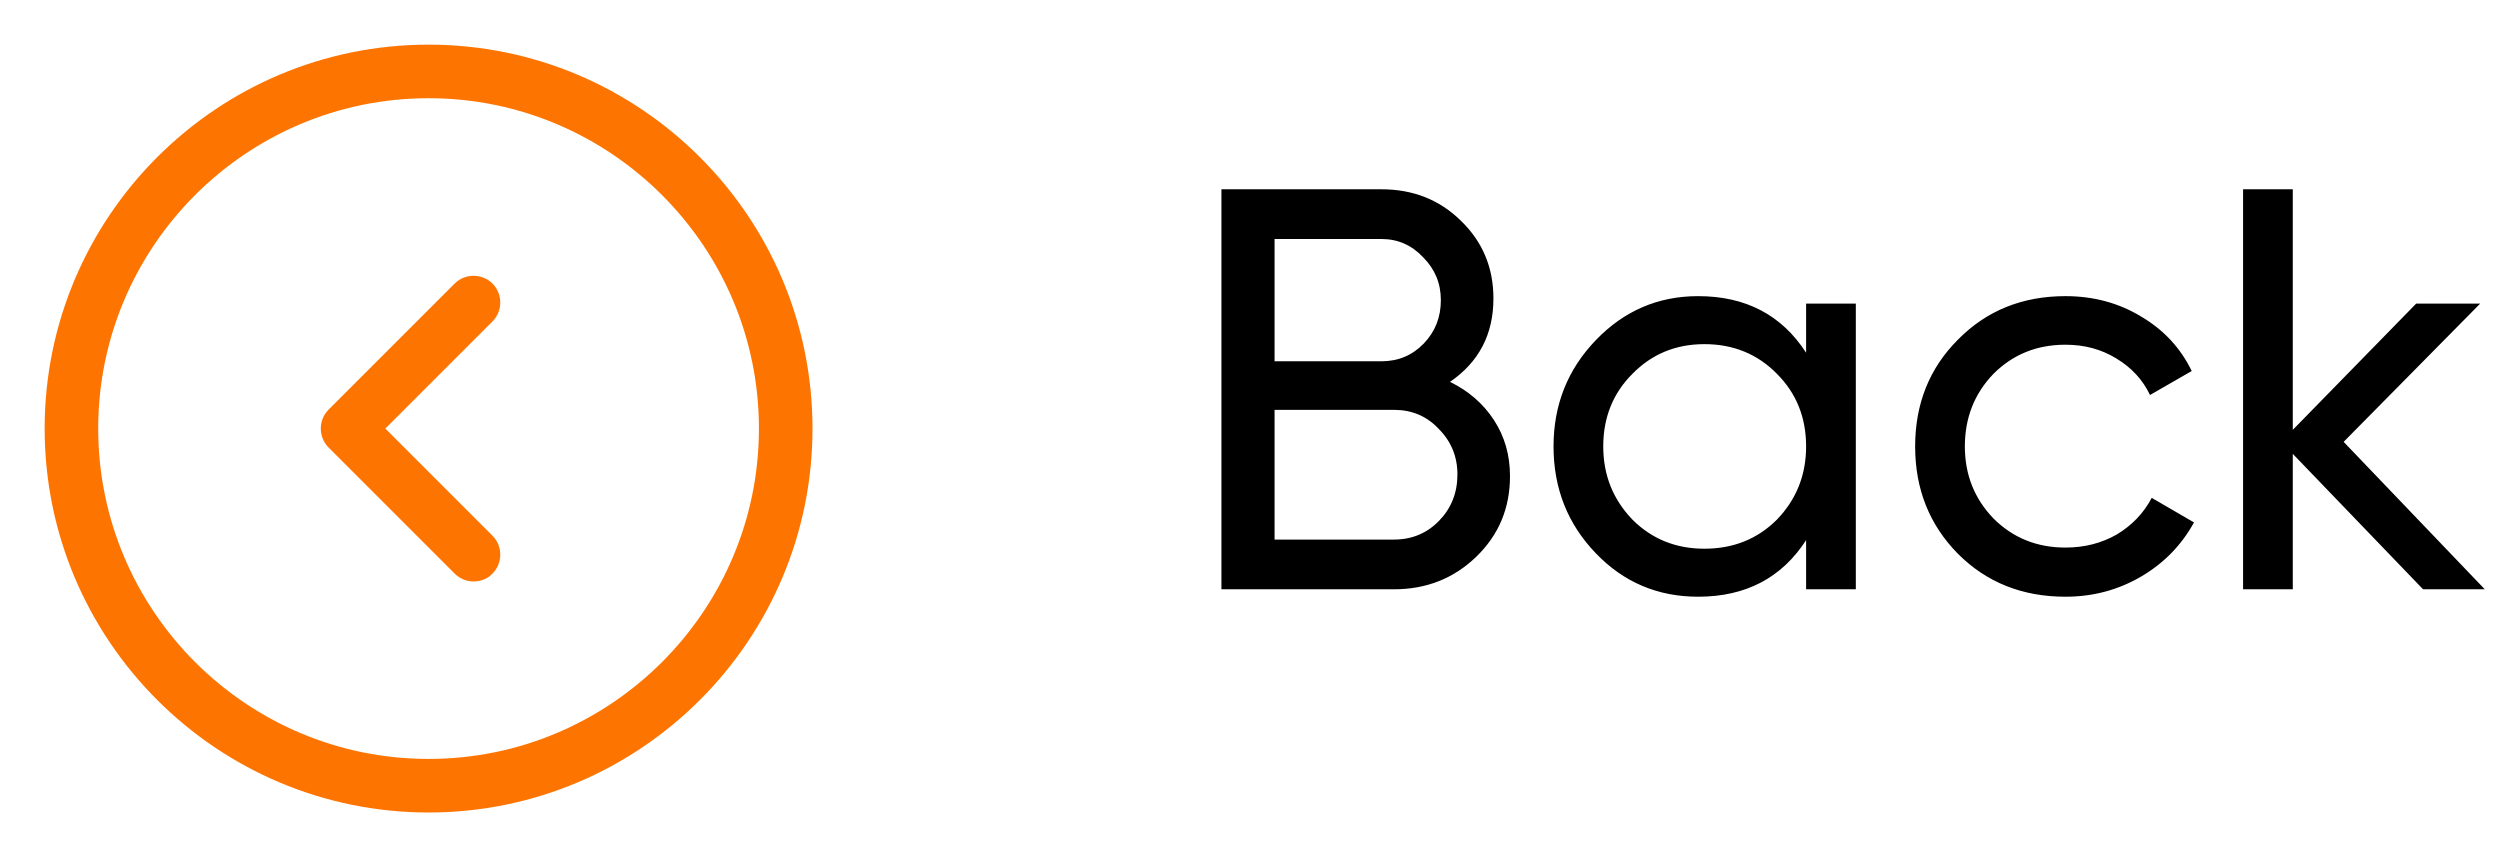 <svg width="70" height="24" viewBox="0 0 70 24" fill="none" xmlns="http://www.w3.org/2000/svg">
<path d="M12 22.75C6.07 22.75 1.25 17.93 1.25 12C1.25 6.07 6.07 1.25 12 1.25C17.93 1.25 22.75 6.07 22.75 12C22.75 17.93 17.93 22.75 12 22.75ZM12 2.75C6.9 2.75 2.75 6.9 2.75 12C2.75 17.1 6.9 21.25 12 21.25C17.1 21.25 21.25 17.1 21.25 12C21.25 6.9 17.1 2.75 12 2.75Z" fill="#FD7401"/>
<path d="M13.26 16.28C13.07 16.28 12.88 16.21 12.73 16.06L9.2 12.53C8.91 12.24 8.91 11.76 9.2 11.47L12.73 7.94C13.02 7.65 13.5 7.65 13.79 7.94C14.08 8.23 14.08 8.71 13.79 9L10.79 12L13.79 15C14.08 15.29 14.08 15.77 13.79 16.06C13.65 16.21 13.46 16.28 13.26 16.28Z" fill="#FD7401"/>
<path d="M40.6 10.692C41.123 10.948 41.533 11.305 41.832 11.764C42.131 12.223 42.28 12.745 42.28 13.332C42.28 14.228 41.965 14.98 41.336 15.588C40.707 16.196 39.939 16.5 39.032 16.5H34.2V5.3H38.68C39.565 5.3 40.307 5.593 40.904 6.18C41.512 6.767 41.816 7.492 41.816 8.356C41.816 9.359 41.411 10.137 40.6 10.692ZM38.68 6.692H35.688V10.116H38.68C39.149 10.116 39.544 9.951 39.864 9.62C40.184 9.289 40.344 8.884 40.344 8.404C40.344 7.935 40.179 7.535 39.848 7.204C39.528 6.863 39.139 6.692 38.68 6.692ZM35.688 15.108H39.032C39.533 15.108 39.955 14.932 40.296 14.58C40.637 14.228 40.808 13.796 40.808 13.284C40.808 12.783 40.632 12.356 40.28 12.004C39.949 11.652 39.533 11.476 39.032 11.476H35.688V15.108ZM50.571 9.876V8.5H51.963V16.5H50.571V15.124C49.888 16.18 48.88 16.708 47.547 16.708C46.416 16.708 45.461 16.303 44.683 15.492C43.893 14.671 43.499 13.673 43.499 12.5C43.499 11.337 43.893 10.345 44.683 9.524C45.472 8.703 46.427 8.292 47.547 8.292C48.88 8.292 49.888 8.82 50.571 9.876ZM47.723 15.364C48.533 15.364 49.211 15.092 49.755 14.548C50.299 13.983 50.571 13.3 50.571 12.5C50.571 11.689 50.299 11.012 49.755 10.468C49.211 9.913 48.533 9.636 47.723 9.636C46.923 9.636 46.251 9.913 45.707 10.468C45.163 11.012 44.891 11.689 44.891 12.5C44.891 13.3 45.163 13.983 45.707 14.548C46.251 15.092 46.923 15.364 47.723 15.364ZM57.832 16.708C56.626 16.708 55.624 16.308 54.824 15.508C54.024 14.697 53.624 13.695 53.624 12.5C53.624 11.305 54.024 10.308 54.824 9.508C55.624 8.697 56.626 8.292 57.832 8.292C58.621 8.292 59.33 8.484 59.96 8.868C60.589 9.241 61.058 9.748 61.368 10.388L60.2 11.06C59.997 10.633 59.682 10.292 59.256 10.036C58.84 9.78 58.365 9.652 57.832 9.652C57.032 9.652 56.36 9.924 55.816 10.468C55.282 11.023 55.016 11.7 55.016 12.5C55.016 13.289 55.282 13.961 55.816 14.516C56.36 15.06 57.032 15.332 57.832 15.332C58.365 15.332 58.845 15.209 59.272 14.964C59.698 14.708 60.024 14.367 60.248 13.94L61.432 14.628C61.08 15.268 60.584 15.775 59.944 16.148C59.304 16.521 58.6 16.708 57.832 16.708ZM65.622 12.372L69.574 16.5H67.846L64.198 12.708V16.5H62.806V5.3H64.198V12.036L67.654 8.5H69.446L65.622 12.372Z" fill="black"/>
</svg>
